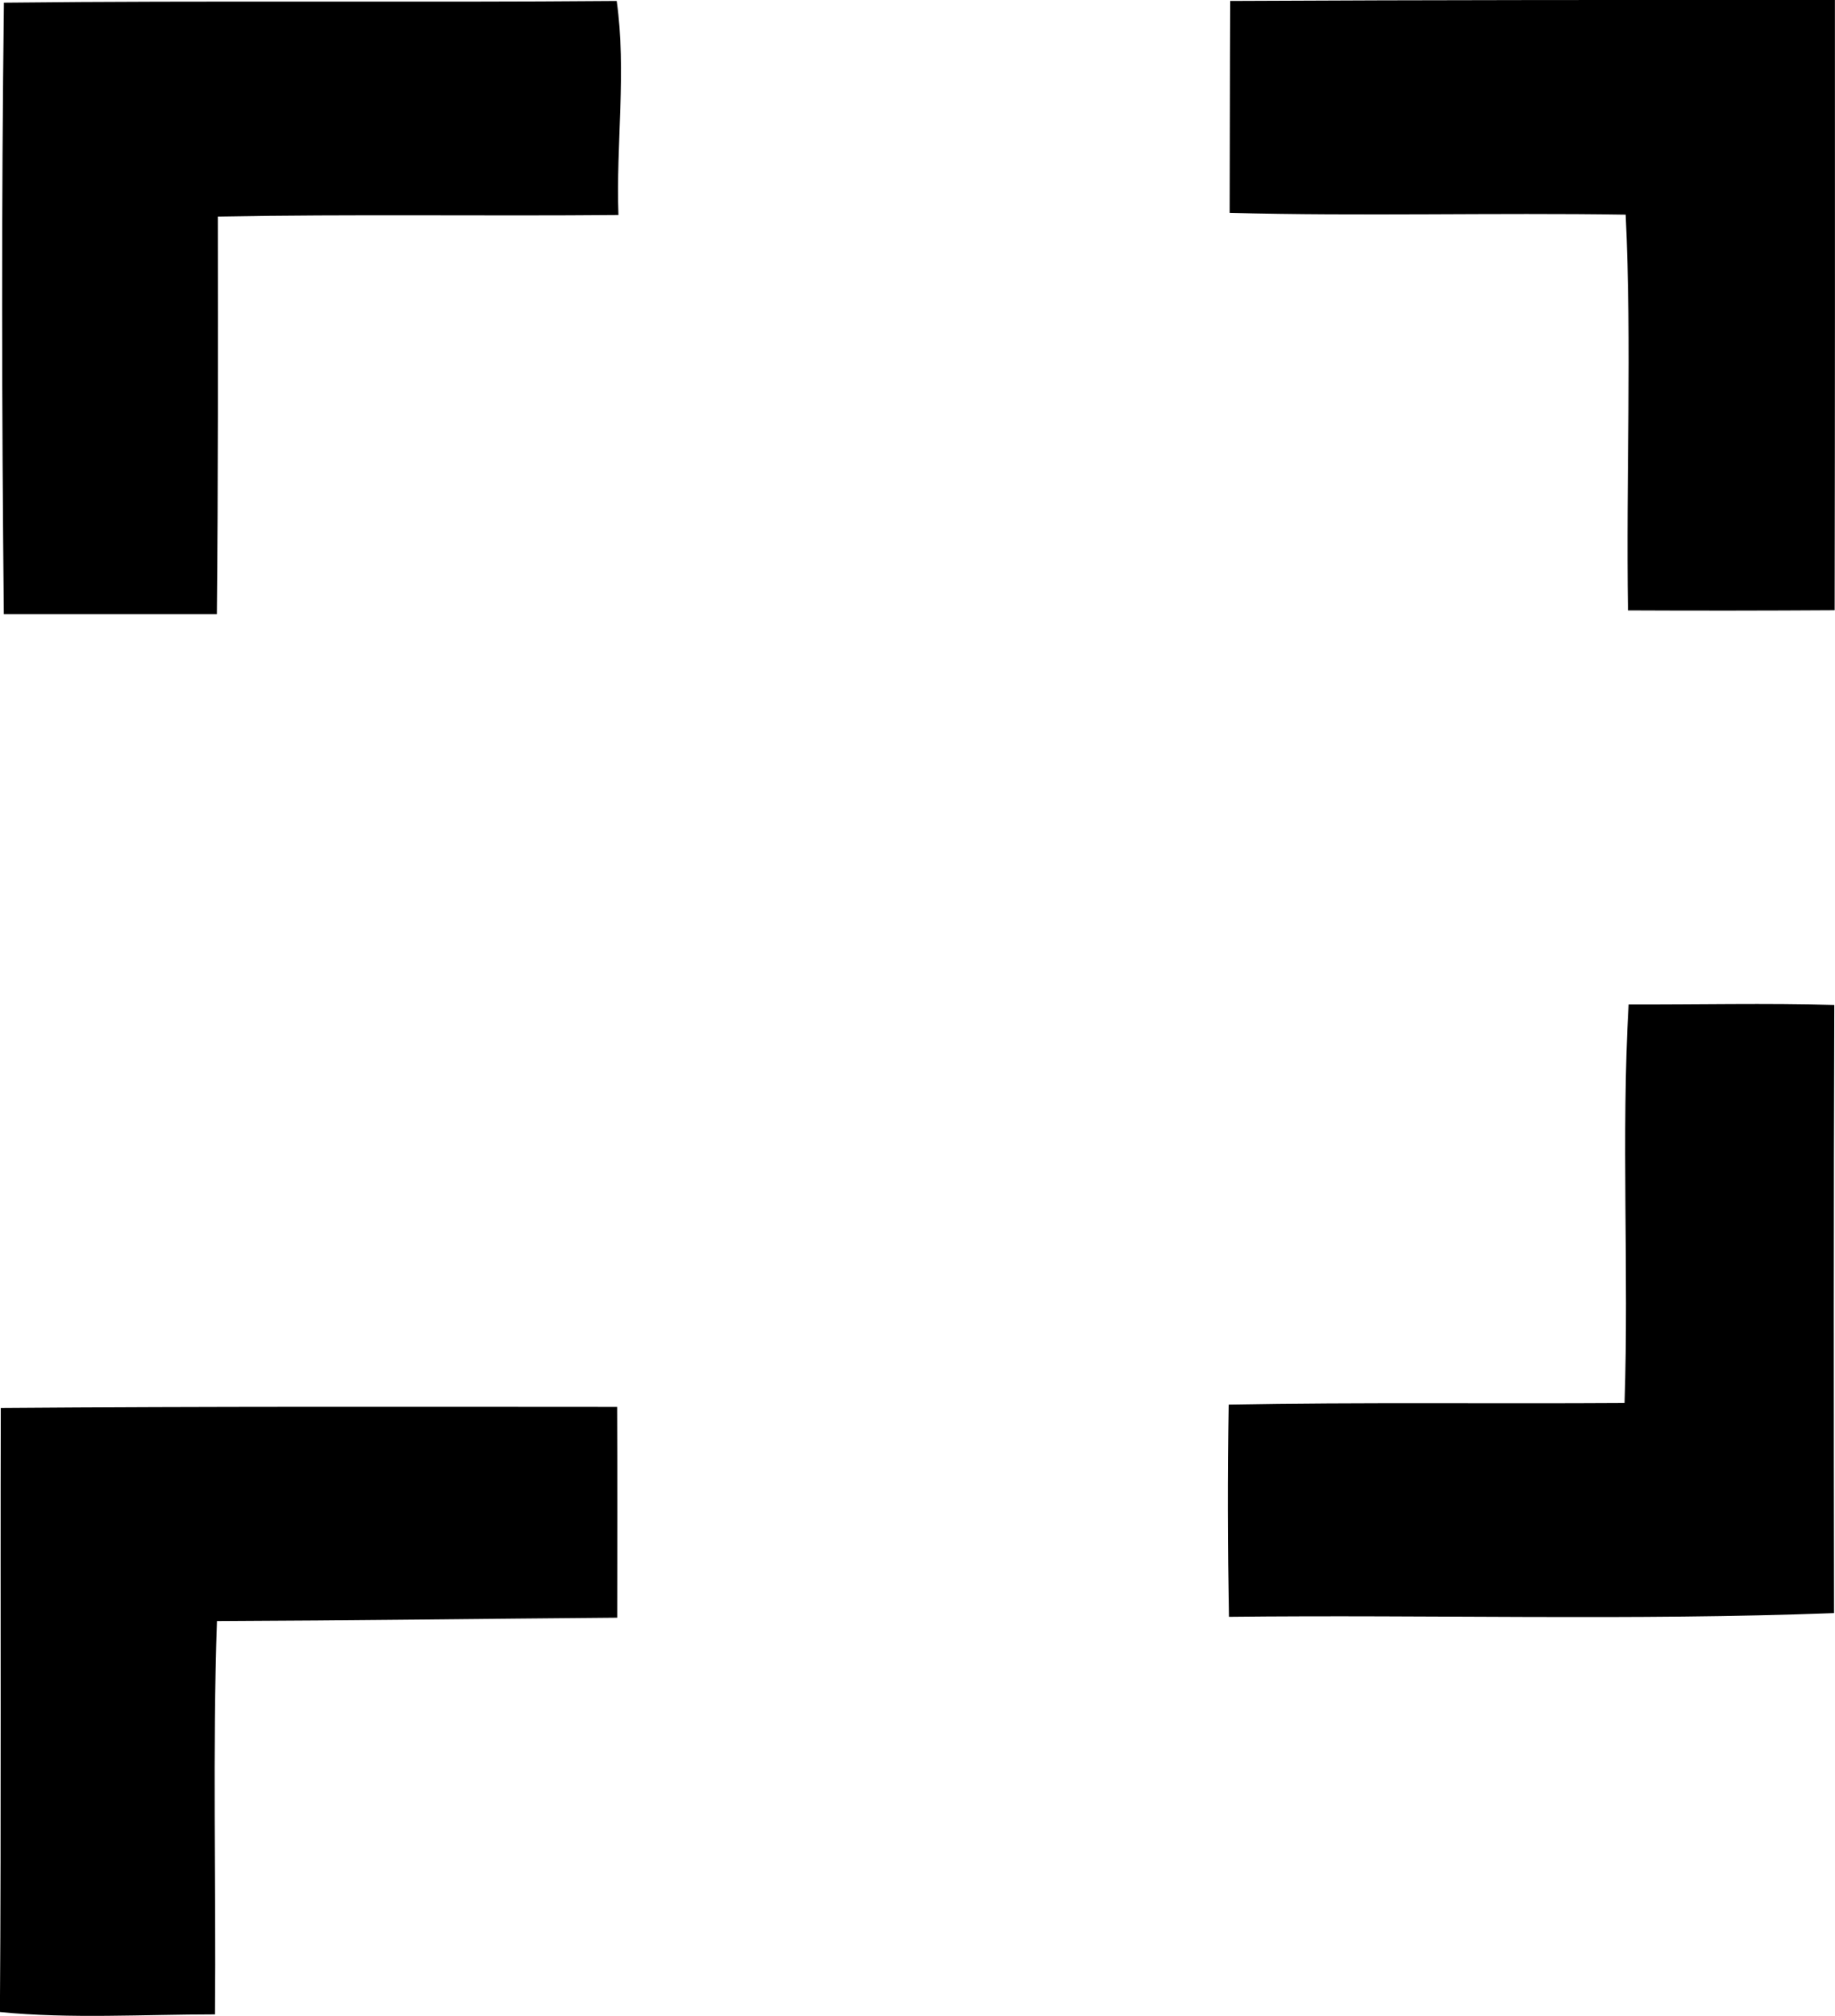 <?xml version="1.0" encoding="iso-8859-1"?>
<!-- Generator: Adobe Illustrator 21.0.2, SVG Export Plug-In . SVG Version: 6.00 Build 0)  -->
<svg version="1.1" xmlns="http://www.w3.org/2000/svg" xmlns:xlink="http://www.w3.org/1999/xlink" x="0px" y="0px"
	 viewBox="0 0 21.144 23.224" style="enable-background:new 0 0 21.144 23.224;" xml:space="preserve">
<g id="Framepage_x5F_Hanna_x5F_Raijas">
	<path d="M14.175,0.011C16.498-0.001,18.82-0.001,21.143,0c0.001,2.343,0.001,4.687-0.003,7.03
		c-0.794,0.005-1.588,0.006-2.381,0.002c-0.024-1.516,0.045-3.059-0.027-4.559c-1.52-0.024-3.044,0.02-4.563-0.021
		C14.172,1.638,14.171,0.825,14.175,0.011z"/>
	<path d="M0.045,0.031c2.353-0.026,4.708,0,7.061-0.02C7.22,0.823,7.097,1.656,7.126,2.477C5.587,2.491,4.048,2.466,2.51,2.495
		c0.001,1.527,0.004,3.054-0.011,4.58c-0.818,0-1.637,0-2.455,0C0.02,4.73,0.016,2.372,0.045,0.031z"/>
	<path d="M18.766,11.571c0.79,0.003,1.581-0.017,2.37,0.006c-0.008,2.336-0.007,4.671-0.003,7.006
		c-2.319,0.088-4.649,0.017-6.972,0.043c-0.015-0.816-0.018-1.629-0.003-2.445c1.52-0.028,3.041-0.008,4.561-0.018
		C18.77,14.632,18.679,13.097,18.766,11.571z"/>
	<path d="M0.009,16.22c2.367-0.018,4.735-0.013,7.102-0.012c0.004,0.809,0.003,1.619,0.001,2.428
		c-1.532,0.012-3.075,0.033-4.612,0.039c-0.052,1.493-0.01,3.024-0.023,4.531c-0.824,0-1.662,0.053-2.478-0.027
		C0.015,20.86,0.003,18.54,0.009,16.22z"/>
</g>
<g id="Layer_1">
</g>
</svg>
